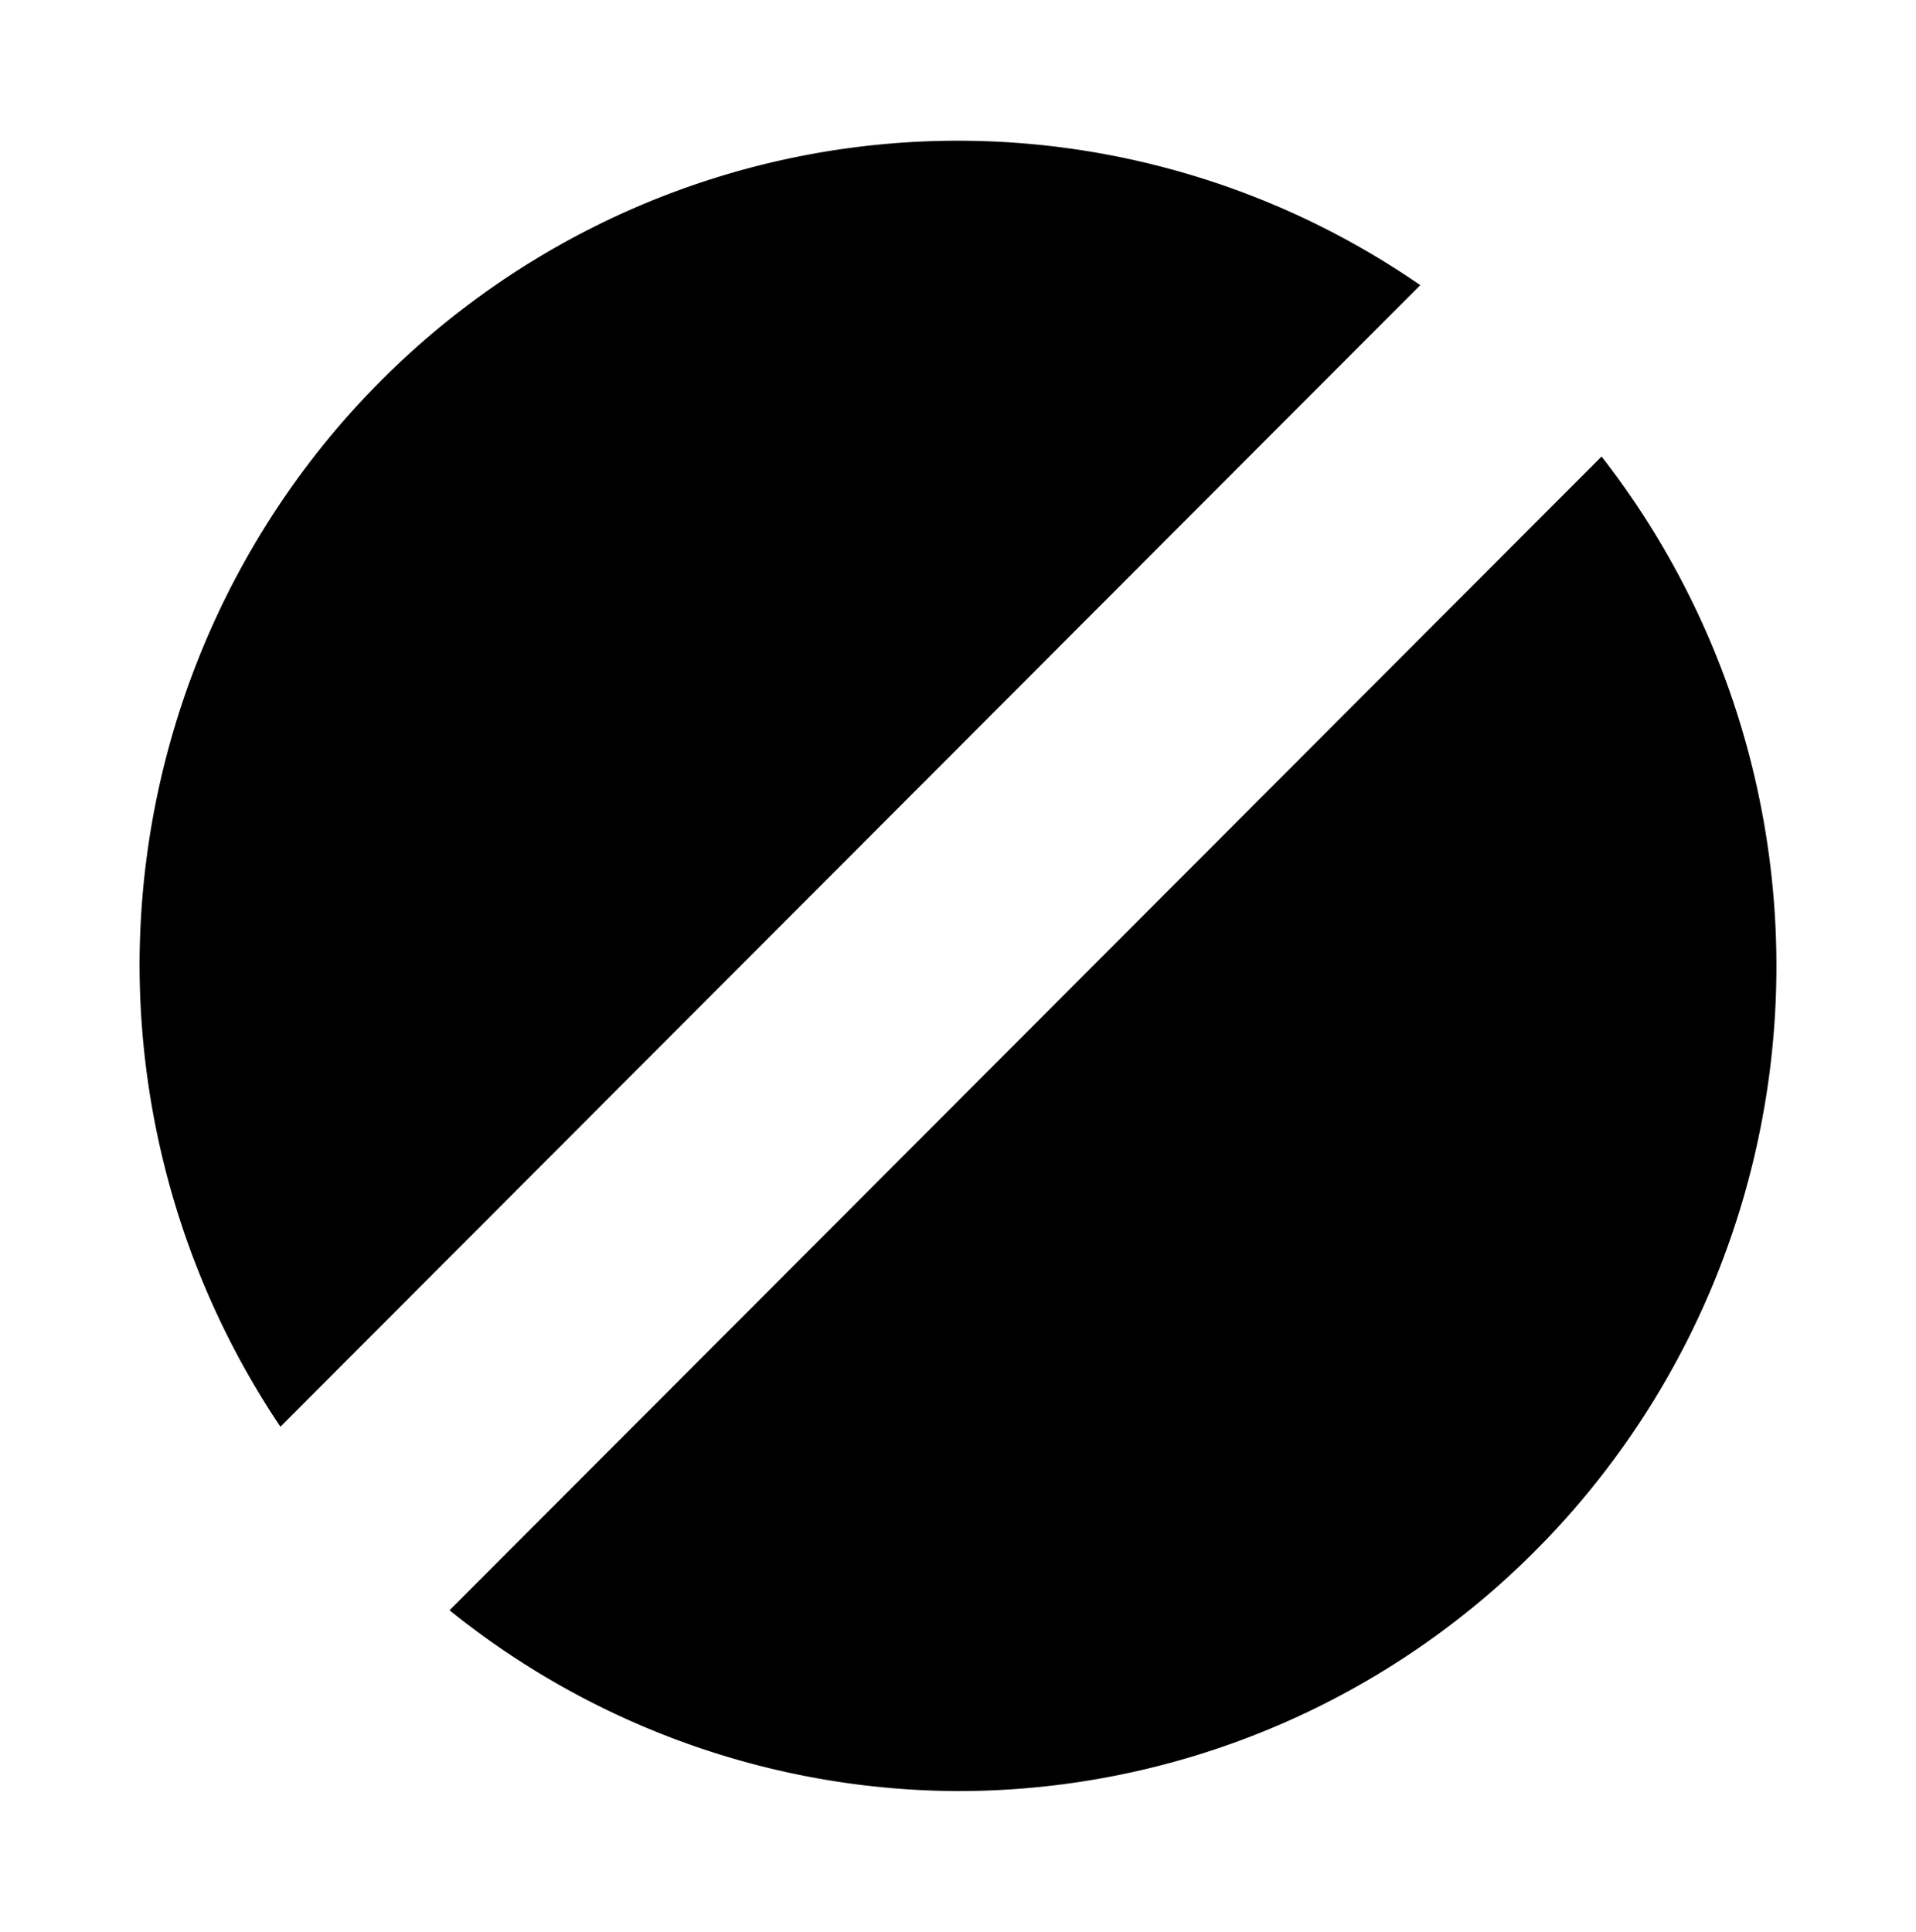 <?xml version="1.0" encoding="UTF-8" standalone="no"?>
<!-- Created with Inkscape (http://www.inkscape.org/) -->

<svg
   width="167.698mm"
   height="169.09mm"
   viewBox="0 0 167.698 169.09"
   version="1.1"
   id="svg1"
   inkscape:version="1.4 (86a8ad7, 2024-10-11)"
   sodipodi:docname="HalcyonNull.svg"
   xmlns:inkscape="http://www.inkscape.org/namespaces/inkscape"
   xmlns:sodipodi="http://sodipodi.sourceforge.net/DTD/sodipodi-0.dtd"
   xmlns="http://www.w3.org/2000/svg"
   xmlns:svg="http://www.w3.org/2000/svg">
  <sodipodi:namedview
     id="namedview1"
     pagecolor="#505050"
     bordercolor="#eeeeee"
     borderopacity="1"
     inkscape:showpageshadow="0"
     inkscape:pageopacity="0"
     inkscape:pagecheckerboard="0"
     inkscape:deskcolor="#505050"
     inkscape:document-units="mm"
     inkscape:zoom="1.0396254"
     inkscape:cx="64.927232"
     inkscape:cy="330.40747"
     inkscape:window-width="2560"
     inkscape:window-height="1369"
     inkscape:window-x="-8"
     inkscape:window-y="-8"
     inkscape:window-maximized="1"
     inkscape:current-layer="layer1" />
  <defs
     id="defs1" />
  <g
     inkscape:label="Layer 1"
     inkscape:groupmode="layer"
     id="layer1"
     transform="translate(-20.614,-55.048)">
    <path
       id="path1"
       style="fill-opacity:1;stroke-width:0.347"
       d="M 104.463,67.365 A 71.633,72.227 0 0 0 32.83,139.593 71.633,72.227 0 0 0 45.157,179.929 L 144.923,80.008 A 71.633,72.227 0 0 0 104.463,67.365 Z M 160.792,95.007 59.96,195.995 a 71.633,72.227 0 0 0 44.503,15.825 71.633,72.227 0 0 0 71.633,-72.228 71.633,72.227 0 0 0 -15.304,-44.586 z" />
  </g>
</svg>
